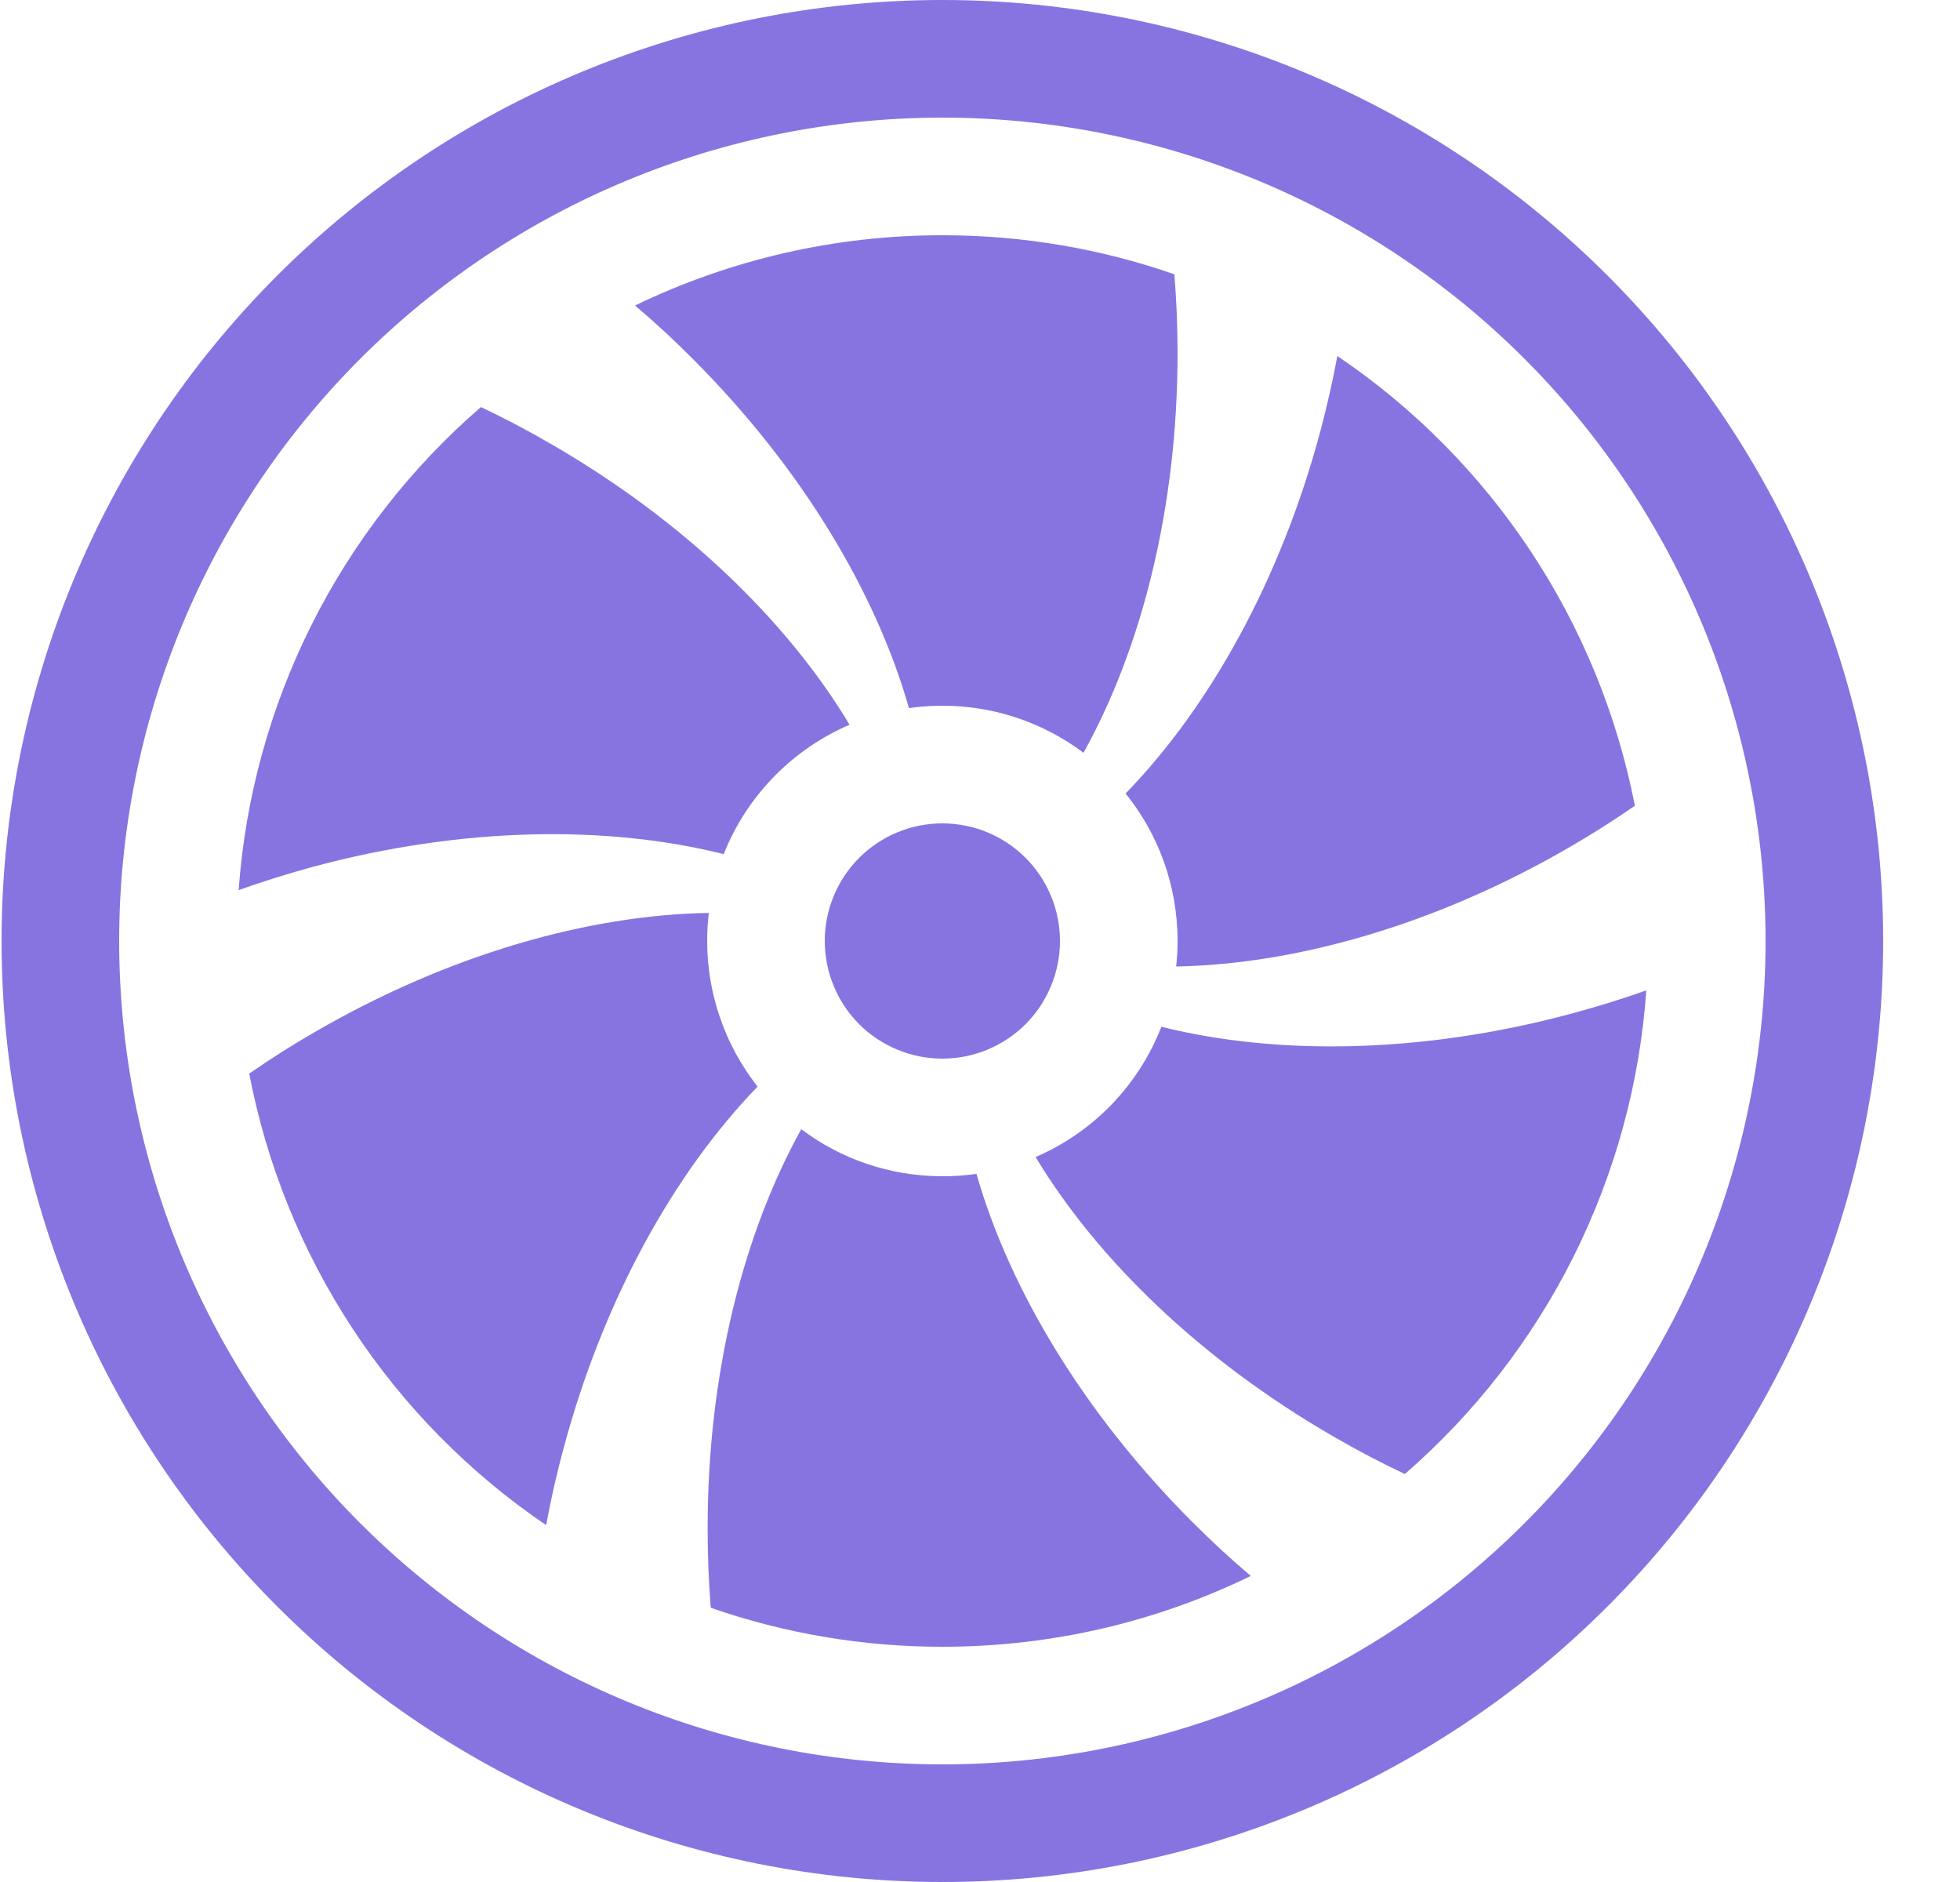 <svg width="25" height="24" viewBox="0 0 25 24" fill="none" xmlns="http://www.w3.org/2000/svg">
<path d="M15.02 4.5C15.02 6.47 14.564 8.262 13.82 9.6C13.505 9.363 13.146 9.191 12.764 9.093C12.382 8.996 11.984 8.974 11.594 9.03C11.174 7.557 10.229 5.97 8.837 4.577C8.601 4.339 8.355 4.112 8.1 3.896C9.323 3.305 10.663 2.999 12.02 3C13.056 3 14.052 3.175 14.979 3.498C15.006 3.827 15.02 4.161 15.02 4.5ZM15.02 12C15.02 12.11 15.014 12.219 15.002 12.325C16.529 12.297 18.302 11.796 19.998 10.816C20.291 10.648 20.576 10.467 20.853 10.275C20.397 7.937 19.033 5.874 17.058 4.54C16.998 4.863 16.925 5.183 16.841 5.5C16.331 7.404 15.425 9.02 14.357 10.119C14.772 10.633 15.02 11.289 15.02 12ZM14.814 13.092C14.67 13.462 14.454 13.799 14.179 14.085C13.903 14.37 13.574 14.598 13.209 14.755C13.997 16.061 15.317 17.343 17.012 18.321C17.312 18.495 17.614 18.654 17.919 18.797C18.813 18.021 19.544 17.078 20.073 16.02C20.601 14.962 20.916 13.81 20.999 12.63C20.688 12.74 20.367 12.839 20.037 12.928C18.141 13.437 16.298 13.463 14.814 13.094V13.092ZM12.02 15C11.345 15 10.721 14.777 10.22 14.4C9.479 15.735 9.026 17.523 9.026 19.486C9.026 19.832 9.039 20.172 9.066 20.503C10.016 20.833 11.015 21.001 12.02 21C13.43 21 14.765 20.676 15.954 20.097C15.696 19.879 15.448 19.649 15.209 19.41C13.821 18.021 12.876 16.439 12.455 14.97C12.314 14.99 12.169 15 12.02 15ZM9.02 12C9.02 11.88 9.027 11.761 9.041 11.642C7.511 11.667 5.733 12.168 4.031 13.152C3.74 13.319 3.455 13.499 3.179 13.691C3.401 14.852 3.85 15.959 4.5 16.947C5.149 17.935 5.988 18.785 6.966 19.449C7.027 19.119 7.101 18.793 7.188 18.47C7.698 16.569 8.598 14.957 9.663 13.857C9.247 13.328 9.02 12.674 9.02 12ZM3.999 11.052C5.9 10.542 7.746 10.52 9.231 10.892C9.525 10.15 10.106 9.556 10.836 9.242C10.05 7.931 8.727 6.642 7.025 5.66C6.735 5.491 6.437 5.335 6.134 5.191C5.24 5.965 4.506 6.907 3.976 7.964C3.446 9.02 3.129 10.171 3.044 11.351C3.353 11.241 3.671 11.141 3.999 11.052ZM12.02 13.5C12.418 13.5 12.799 13.342 13.081 13.061C13.362 12.779 13.52 12.398 13.52 12C13.52 11.602 13.362 11.221 13.081 10.939C12.799 10.658 12.418 10.5 12.02 10.5C11.622 10.5 11.241 10.658 10.959 10.939C10.678 11.221 10.52 11.602 10.52 12C10.52 12.398 10.678 12.779 10.959 13.061C11.241 13.342 11.622 13.5 12.02 13.5Z" fill="#8774E1"/>
<path d="M12.02 22.5C9.235 22.5 6.565 21.394 4.595 19.425C2.626 17.456 1.52 14.785 1.52 12C1.52 9.215 2.626 6.545 4.595 4.575C6.565 2.606 9.235 1.5 12.02 1.5C14.805 1.5 17.476 2.606 19.445 4.575C21.414 6.545 22.52 9.215 22.52 12C22.52 14.785 21.414 17.456 19.445 19.425C17.476 21.394 14.805 22.5 12.02 22.5ZM12.02 24C15.203 24 18.255 22.736 20.505 20.485C22.756 18.235 24.02 15.183 24.02 12C24.02 8.817 22.756 5.765 20.505 3.515C18.255 1.264 15.203 0 12.02 0C8.837 0 5.785 1.264 3.535 3.515C1.284 5.765 0.02 8.817 0.02 12C0.02 15.183 1.284 18.235 3.535 20.485C5.785 22.736 8.837 24 12.02 24Z" fill="#8774E1"/>
</svg>
